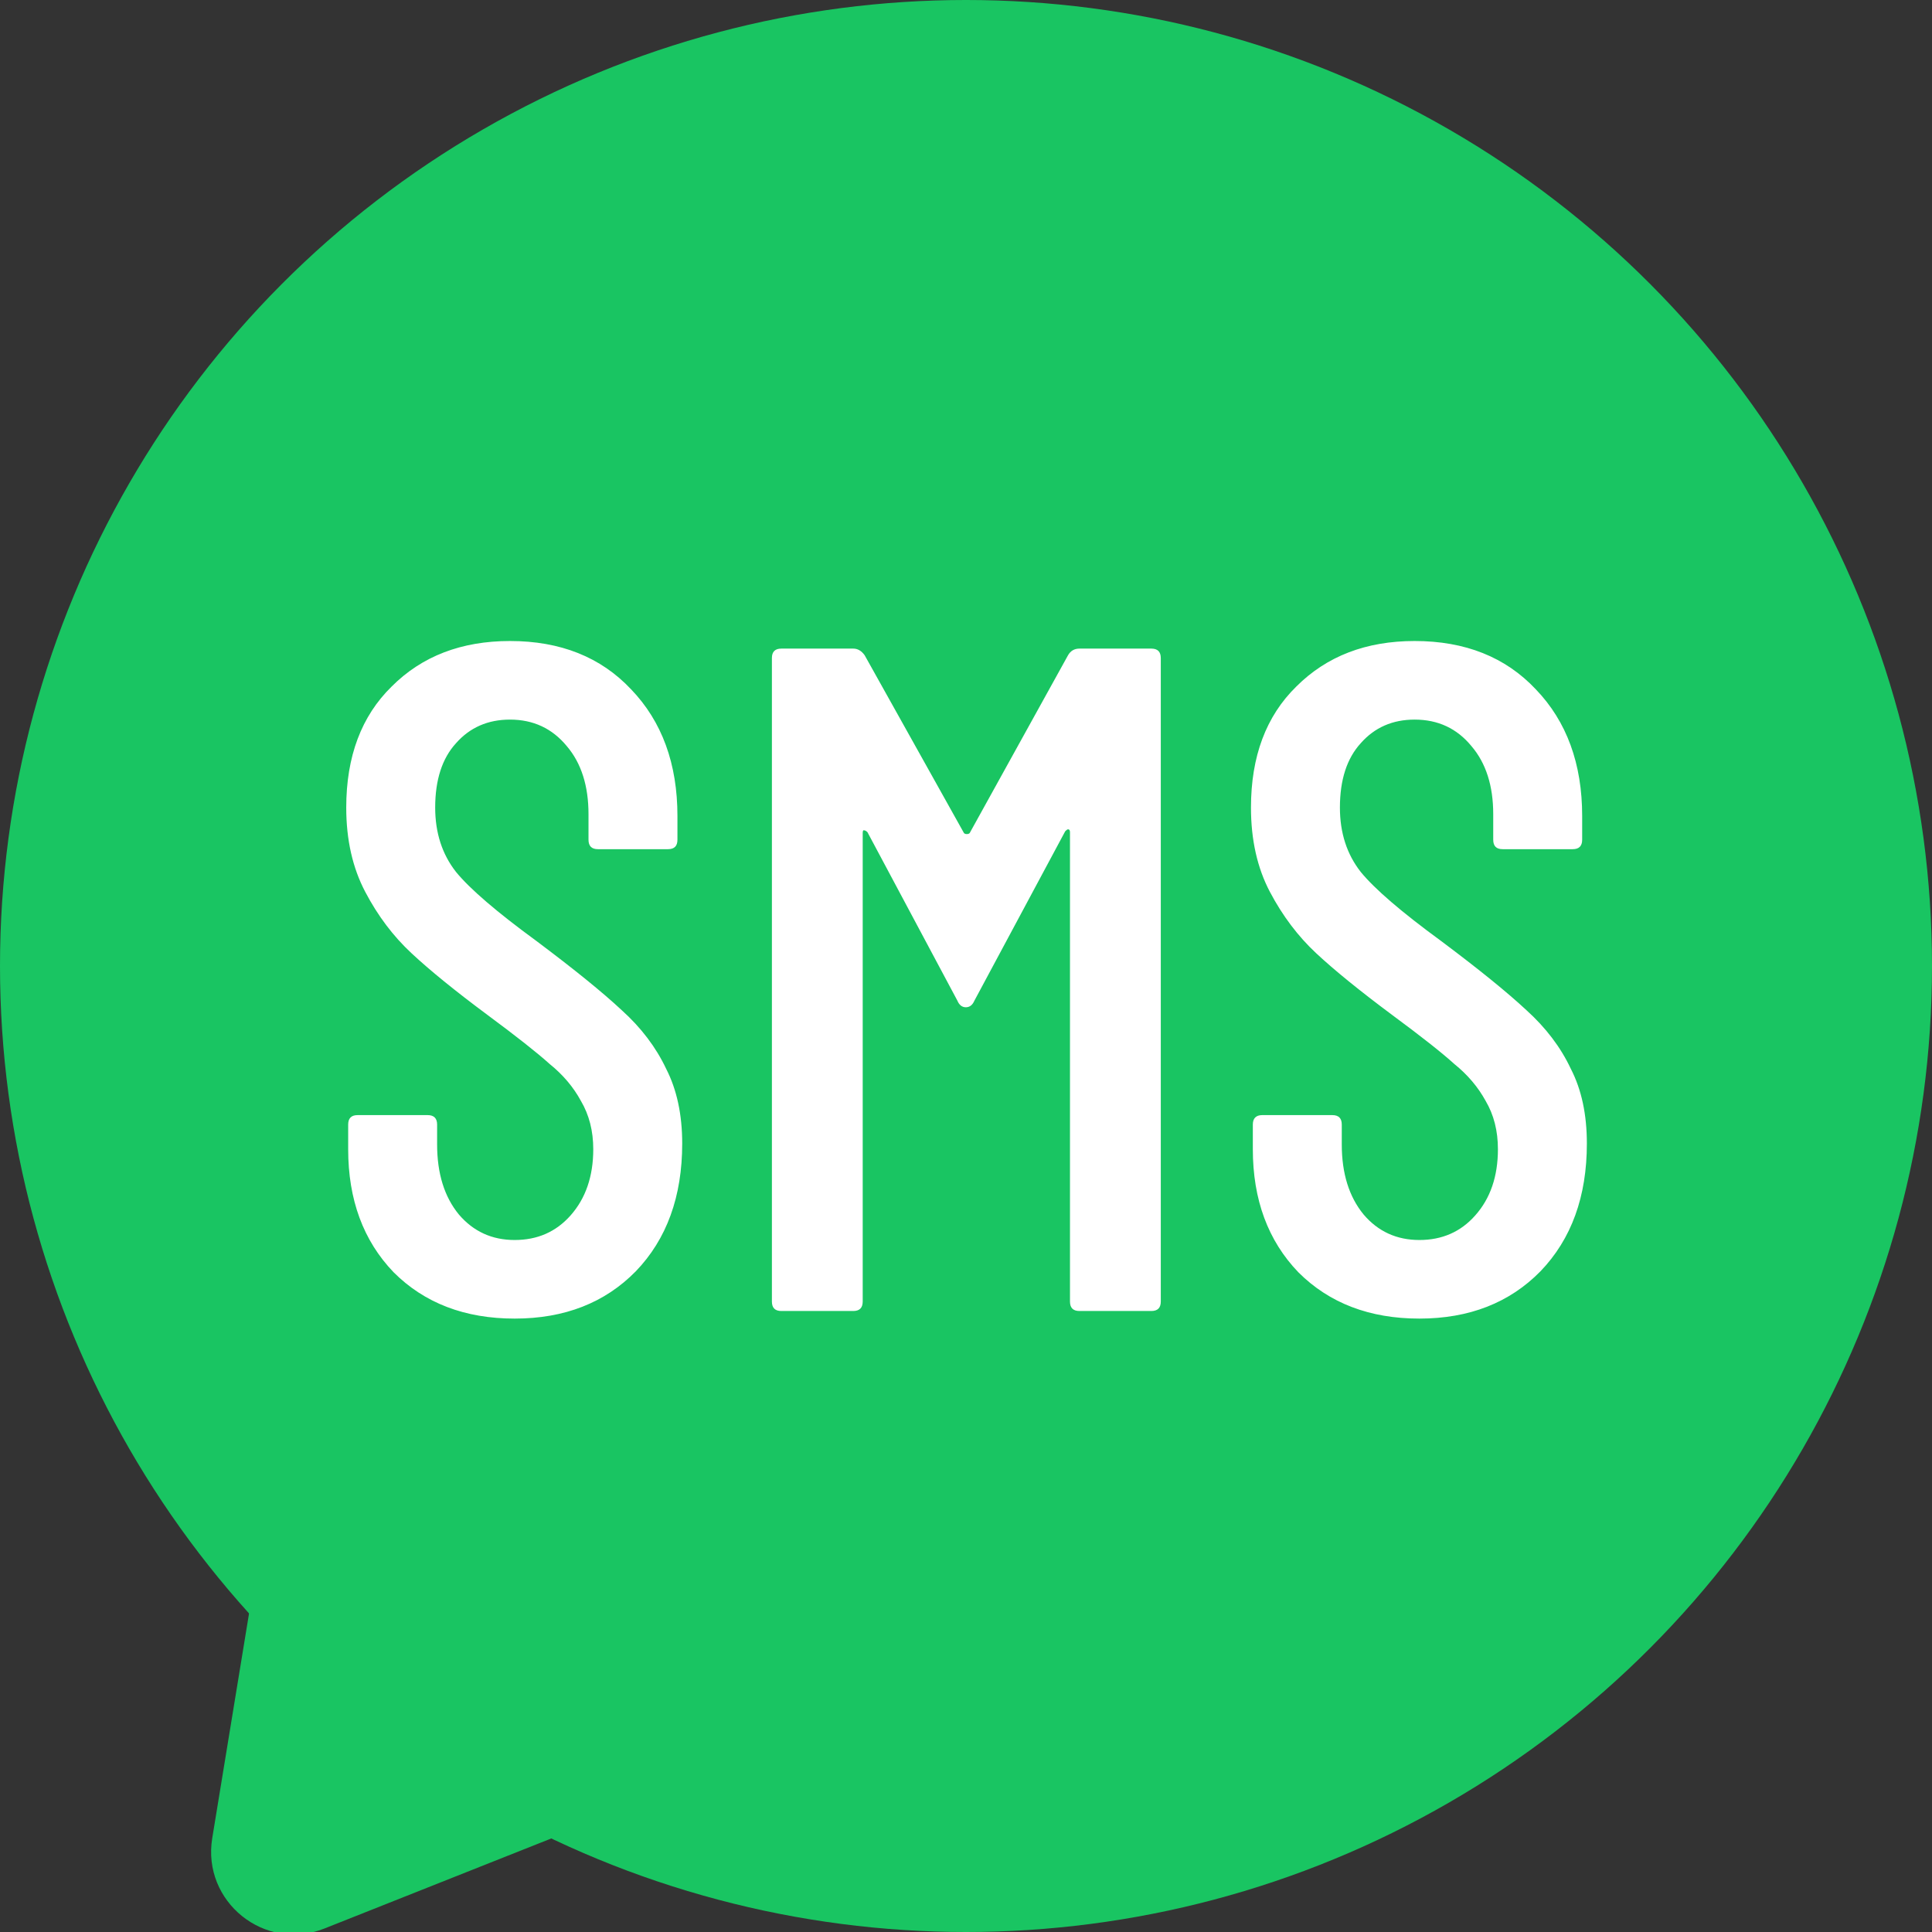 <svg width="28" height="28" viewBox="0 0 28 28" fill="none" xmlns="http://www.w3.org/2000/svg">
<rect x="0" y="0" width="28" height="28" fill="#333333" stroke="none"/>
<circle cx="14" cy="14" r="14" fill="#19C562"/>
<path d="M8.968 26.256L5.488 22.946L3.787 22.298L3.076 26.64C2.925 27.561 3.836 28.294 4.703 27.949L8.968 26.256Z" fill="#19C562"/>
<path d="M7.459 19.11C6.737 19.11 6.152 18.886 5.704 18.438C5.265 17.981 5.046 17.386 5.046 16.655V16.298C5.046 16.207 5.091 16.161 5.183 16.161H6.198C6.289 16.161 6.335 16.207 6.335 16.298V16.586C6.335 17.007 6.44 17.345 6.65 17.601C6.861 17.848 7.13 17.971 7.459 17.971C7.789 17.971 8.058 17.853 8.269 17.615C8.488 17.368 8.598 17.048 8.598 16.655C8.598 16.39 8.538 16.157 8.419 15.955C8.31 15.754 8.159 15.576 7.967 15.421C7.784 15.256 7.482 15.018 7.062 14.707C6.595 14.36 6.23 14.063 5.965 13.816C5.699 13.569 5.475 13.272 5.293 12.925C5.11 12.577 5.018 12.17 5.018 11.704C5.018 10.963 5.238 10.378 5.677 9.949C6.115 9.51 6.687 9.29 7.391 9.29C8.122 9.29 8.707 9.523 9.146 9.99C9.594 10.456 9.818 11.069 9.818 11.827V12.17C9.818 12.262 9.773 12.307 9.681 12.307H8.666C8.575 12.307 8.529 12.262 8.529 12.17V11.8C8.529 11.389 8.424 11.059 8.214 10.813C8.003 10.557 7.729 10.429 7.391 10.429C7.071 10.429 6.81 10.543 6.609 10.771C6.408 10.991 6.307 11.302 6.307 11.704C6.307 12.07 6.408 12.381 6.609 12.637C6.81 12.883 7.199 13.217 7.775 13.638C8.323 14.049 8.735 14.383 9.009 14.639C9.293 14.895 9.507 15.178 9.654 15.489C9.809 15.791 9.887 16.152 9.887 16.573C9.887 17.341 9.663 17.958 9.215 18.424C8.767 18.881 8.182 19.11 7.459 19.11ZM15.479 9.496C15.516 9.432 15.571 9.4 15.644 9.4H16.686C16.778 9.4 16.823 9.446 16.823 9.537V18.863C16.823 18.954 16.778 19 16.686 19H15.644C15.552 19 15.507 18.954 15.507 18.863V12.061C15.507 12.033 15.498 12.019 15.479 12.019C15.47 12.019 15.456 12.029 15.438 12.047L14.122 14.502C14.094 14.566 14.053 14.598 13.998 14.598C13.943 14.598 13.902 14.566 13.875 14.502L12.572 12.061C12.554 12.042 12.535 12.033 12.517 12.033C12.508 12.033 12.503 12.047 12.503 12.074V18.863C12.503 18.954 12.458 19 12.366 19H11.324C11.232 19 11.187 18.954 11.187 18.863V9.537C11.187 9.446 11.232 9.4 11.324 9.4H12.366C12.43 9.4 12.485 9.432 12.531 9.496L13.971 12.074C13.98 12.083 13.994 12.088 14.012 12.088C14.03 12.088 14.044 12.083 14.053 12.074L15.479 9.496ZM20.571 19.11C19.849 19.11 19.264 18.886 18.816 18.438C18.377 17.981 18.157 17.386 18.157 16.655V16.298C18.157 16.207 18.203 16.161 18.294 16.161H19.309C19.401 16.161 19.446 16.207 19.446 16.298V16.586C19.446 17.007 19.552 17.345 19.762 17.601C19.972 17.848 20.242 17.971 20.571 17.971C20.9 17.971 21.17 17.853 21.38 17.615C21.6 17.368 21.709 17.048 21.709 16.655C21.709 16.39 21.65 16.157 21.531 15.955C21.421 15.754 21.27 15.576 21.078 15.421C20.896 15.256 20.594 15.018 20.173 14.707C19.707 14.36 19.341 14.063 19.076 13.816C18.811 13.569 18.587 13.272 18.404 12.925C18.221 12.577 18.13 12.17 18.13 11.704C18.13 10.963 18.349 10.378 18.788 9.949C19.227 9.51 19.798 9.29 20.502 9.29C21.234 9.29 21.819 9.523 22.258 9.99C22.706 10.456 22.93 11.069 22.93 11.827V12.17C22.93 12.262 22.884 12.307 22.793 12.307H21.778C21.686 12.307 21.641 12.262 21.641 12.17V11.8C21.641 11.389 21.536 11.059 21.325 10.813C21.115 10.557 20.841 10.429 20.502 10.429C20.182 10.429 19.922 10.543 19.721 10.771C19.52 10.991 19.419 11.302 19.419 11.704C19.419 12.07 19.52 12.381 19.721 12.637C19.922 12.883 20.31 13.217 20.886 13.638C21.435 14.049 21.846 14.383 22.121 14.639C22.404 14.895 22.619 15.178 22.765 15.489C22.921 15.791 22.998 16.152 22.998 16.573C22.998 17.341 22.774 17.958 22.326 18.424C21.878 18.881 21.293 19.11 20.571 19.11Z" fill="white"/>
</svg>
